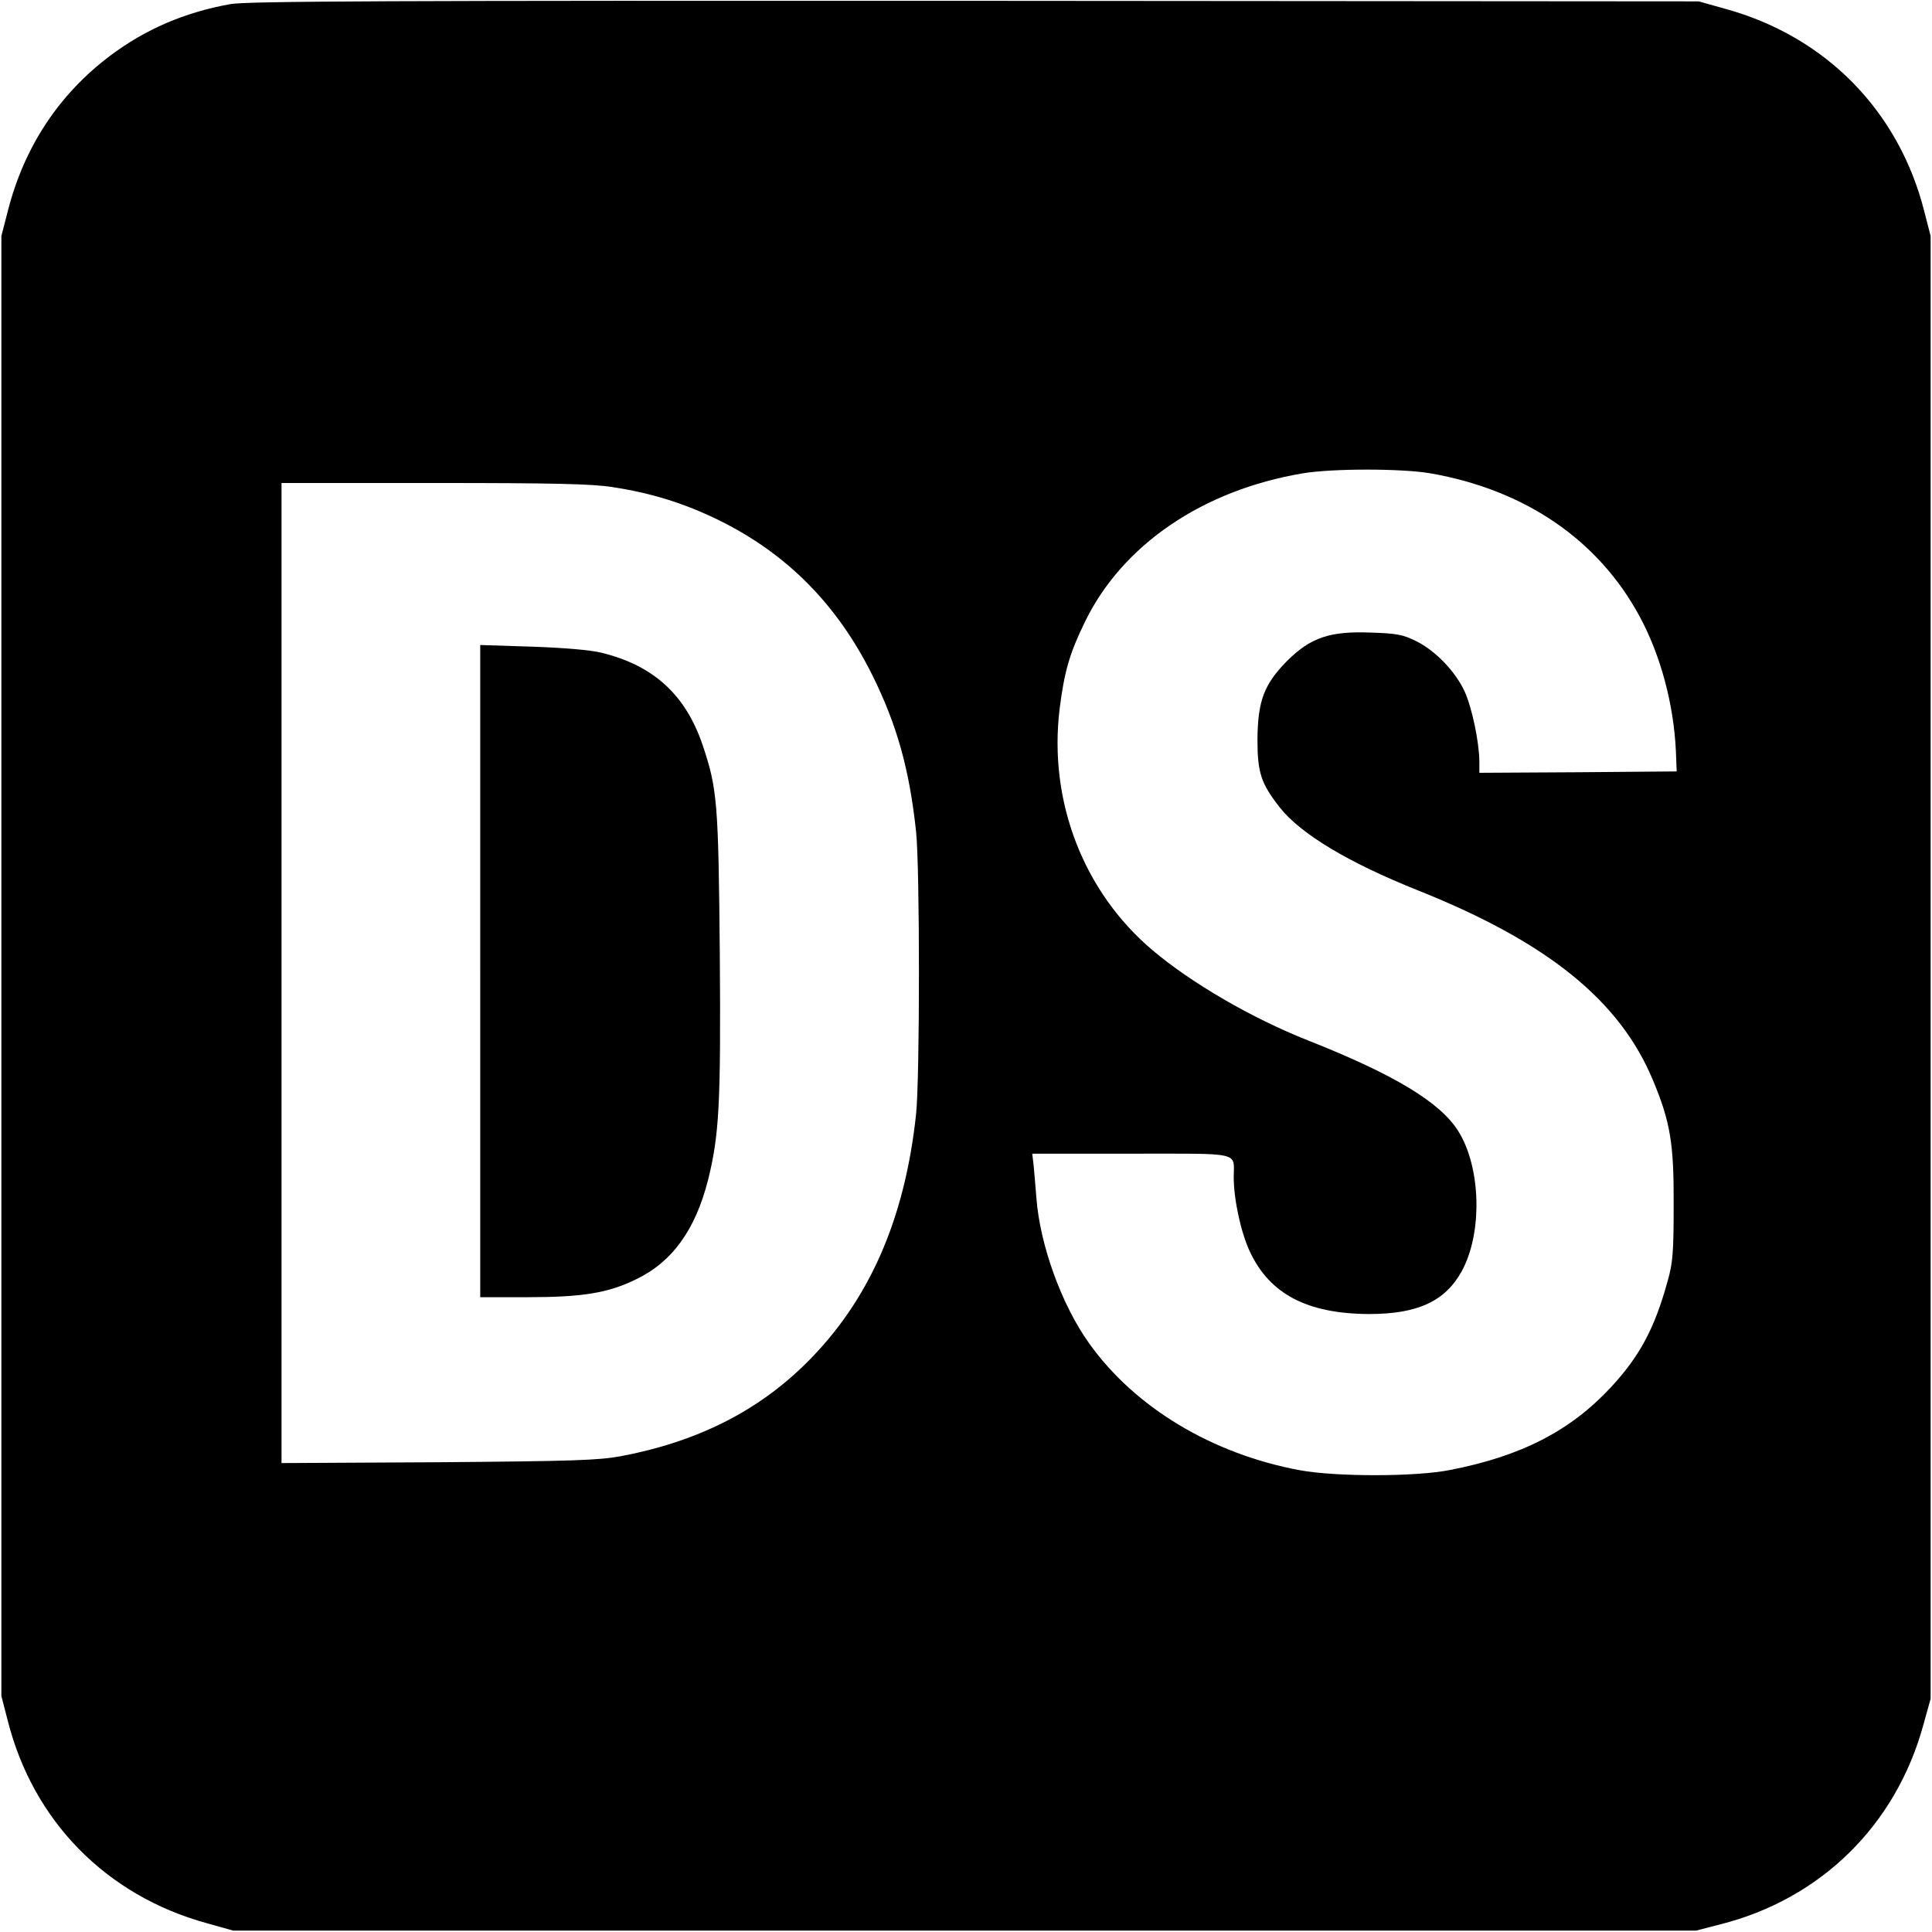 <?xml version="1.0" standalone="no"?>
<!DOCTYPE svg PUBLIC "-//W3C//DTD SVG 20010904//EN"
 "http://www.w3.org/TR/2001/REC-SVG-20010904/DTD/svg10.dtd">
<svg version="1.0" xmlns="http://www.w3.org/2000/svg"
 width="700pt" height="700pt" viewBox="0 0 700 700"
 preserveAspectRatio="xMidYMid meet">
<g transform="translate(0,700) scale(0.1,-0.1)"
fill="#000000" stroke="none">
<path d="M834 6985 c-166 -30 -307 -91 -435 -187 -186 -140 -312 -331 -371
-564 l-23 -89 0 -2645 0 -2645 23 -89 c92 -364 357 -634 721 -734 l96 -27
2650 0 2650 0 89 23 c363 92 634 358 734 720 l27 97 0 2650 0 2650 -23 89
c-92 364 -357 634 -721 734 l-96 27 -2625 2 c-2103 1 -2639 -1 -2696 -12z
m4349 -1700 c343 -60 608 -241 758 -519 76 -141 123 -317 131 -486 l3 -75
-358 -3 -357 -2 0 42 c-1 72 -27 194 -53 252 -34 74 -107 149 -176 183 -48 24
-71 28 -163 31 -150 6 -219 -18 -304 -102 -84 -85 -107 -145 -108 -286 0 -120
13 -159 82 -247 76 -95 247 -198 497 -298 472 -188 734 -400 854 -689 63 -151
76 -229 75 -451 0 -172 -3 -211 -22 -277 -47 -171 -101 -272 -206 -385 -146
-157 -324 -249 -582 -299 -124 -25 -413 -25 -544 -1 -318 59 -598 227 -764
460 -100 140 -178 356 -191 527 -3 41 -8 94 -10 118 l-5 42 359 0 c405 0 371
8 371 -85 0 -81 26 -201 59 -271 72 -153 208 -224 431 -225 176 0 276 46 336
155 76 138 70 376 -12 507 -65 105 -233 206 -544 329 -205 81 -423 208 -564
327 -251 212 -377 540 -337 873 17 136 36 202 91 315 135 280 427 479 790 540
107 18 359 18 463 0z m-2963 -50 c139 -21 261 -59 385 -120 246 -121 428 -305
555 -560 90 -181 135 -343 159 -567 14 -126 14 -900 0 -1026 -41 -383 -172
-678 -399 -902 -176 -174 -395 -284 -670 -336 -82 -15 -170 -18 -662 -22
l-568 -3 0 1775 0 1776 553 0 c430 0 573 -3 647 -15z"/>
<path d="M1740 3481 l0 -1181 170 0 c201 0 293 15 395 65 131 63 214 179 260
358 41 165 47 274 43 822 -5 548 -9 597 -62 755 -62 183 -178 289 -367 335
-40 10 -135 18 -251 22 l-188 6 0 -1182z"/>
</g>
</svg>
